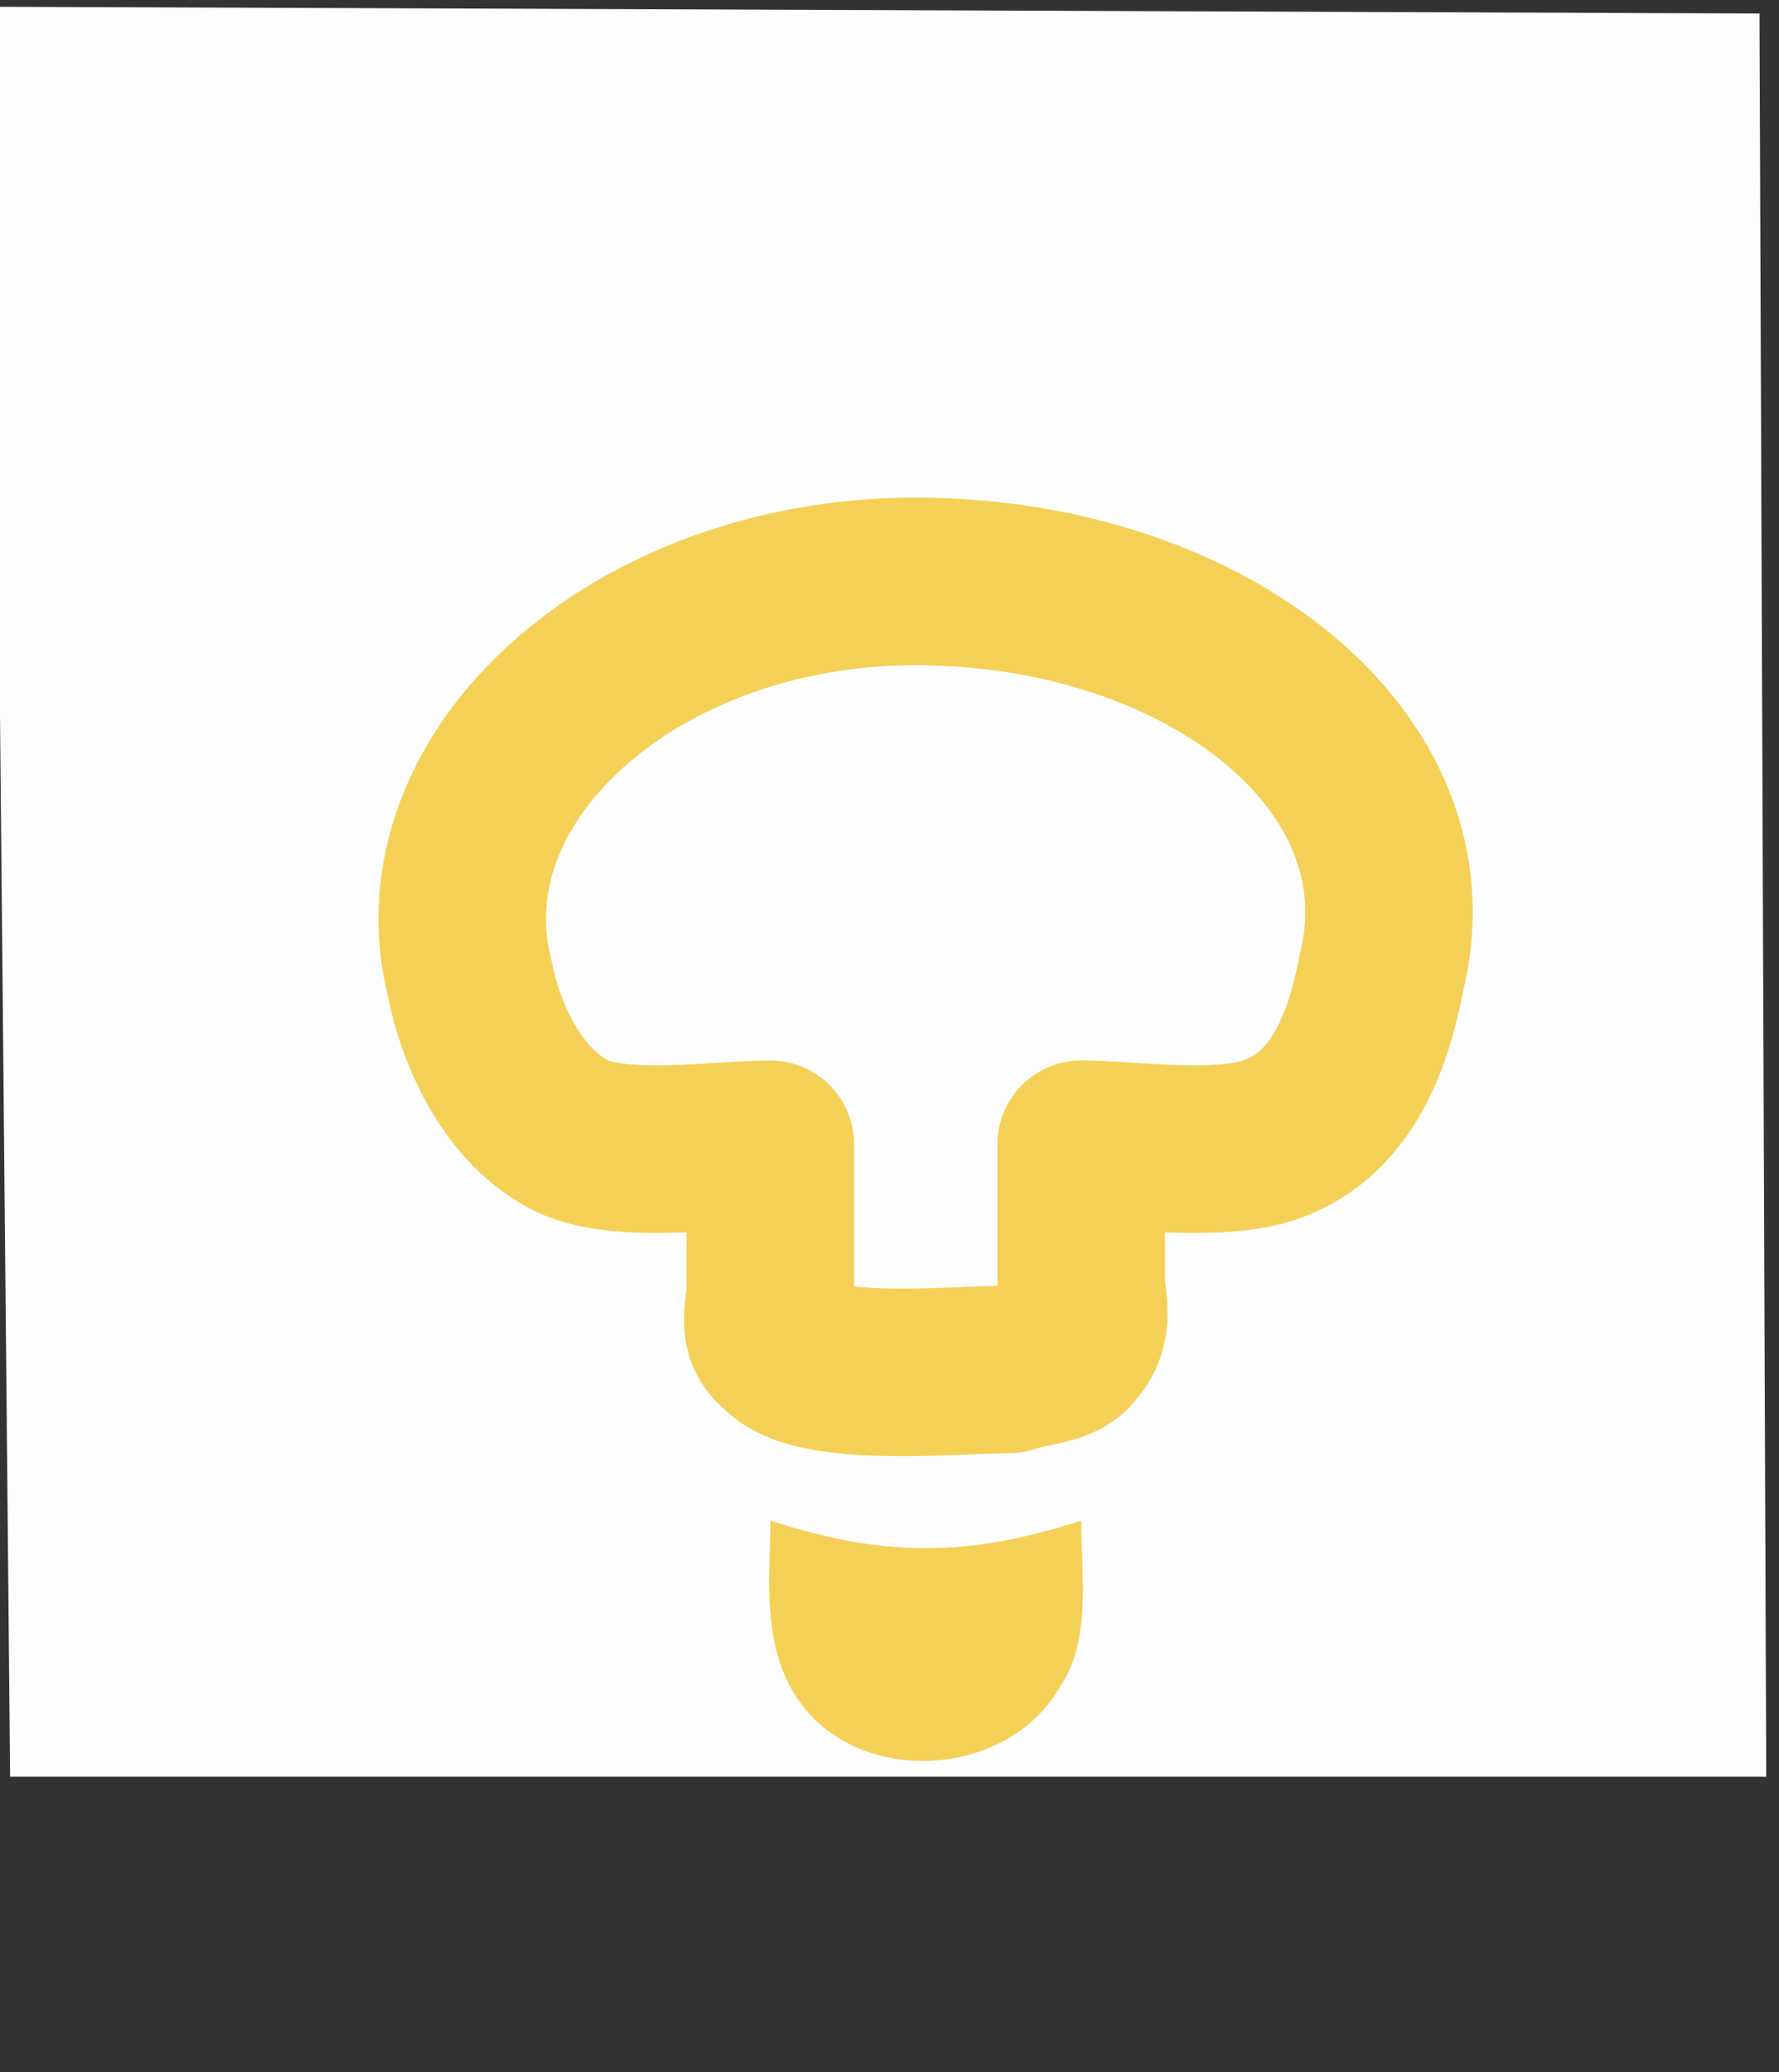 <svg xmlns="http://www.w3.org/2000/svg" viewBox="0 0 201 234">
  <rect x="0" y="0" width="201" height="234" fill="#333333" stroke="none"/>
  <path fill="#fdfdfd" d="M -0.763,0.763 1.144,200.617 l 198.414,0 -0.763,-199.092 z"/>
  <path fill="#fdfdfd" d="m 87.039,129.209 v 16.101 c 0,2.542 -1.171,5.085 1.171,6.779 3.512,4.237 19.902,2.542 25.755,2.542 2.341,-0.847 5.854,-0.847 7.024,-2.542 2.341,-2.542 1.171,-5.085 1.171,-7.627 V 129.209 c 5.853,0 16.39,1.695 22.243,-0.847 8.195,-3.39 10.536,-12.711 11.707,-18.643 5.853,-23.728 -19.902,-44.066 -52.681,-44.066 -31.609,0 -56.194,22.033 -50.34,44.914 1.171,5.932 4.683,14.406 11.707,17.796 5.853,2.542 16.39,0.847 22.243,0.847 z"
        style="stroke:#f4d156;stroke-width:18.925;stroke-linecap:round;stroke-linejoin:round;stroke-dasharray:none;stroke-opacity:1" />
  <path
     fill="#f4d156" d="m 87.039,171.707 c 0,6.221 -1.171,14.517 3.512,20.738 7.024,9.332 23.414,8.295 29.267,-2.074 3.512,-5.184 2.341,-12.443 2.341,-18.664 -12.878,4.148 -22.243,4.148 -35.121,0 z"
     style="stroke-width:1.102" />
</svg>
